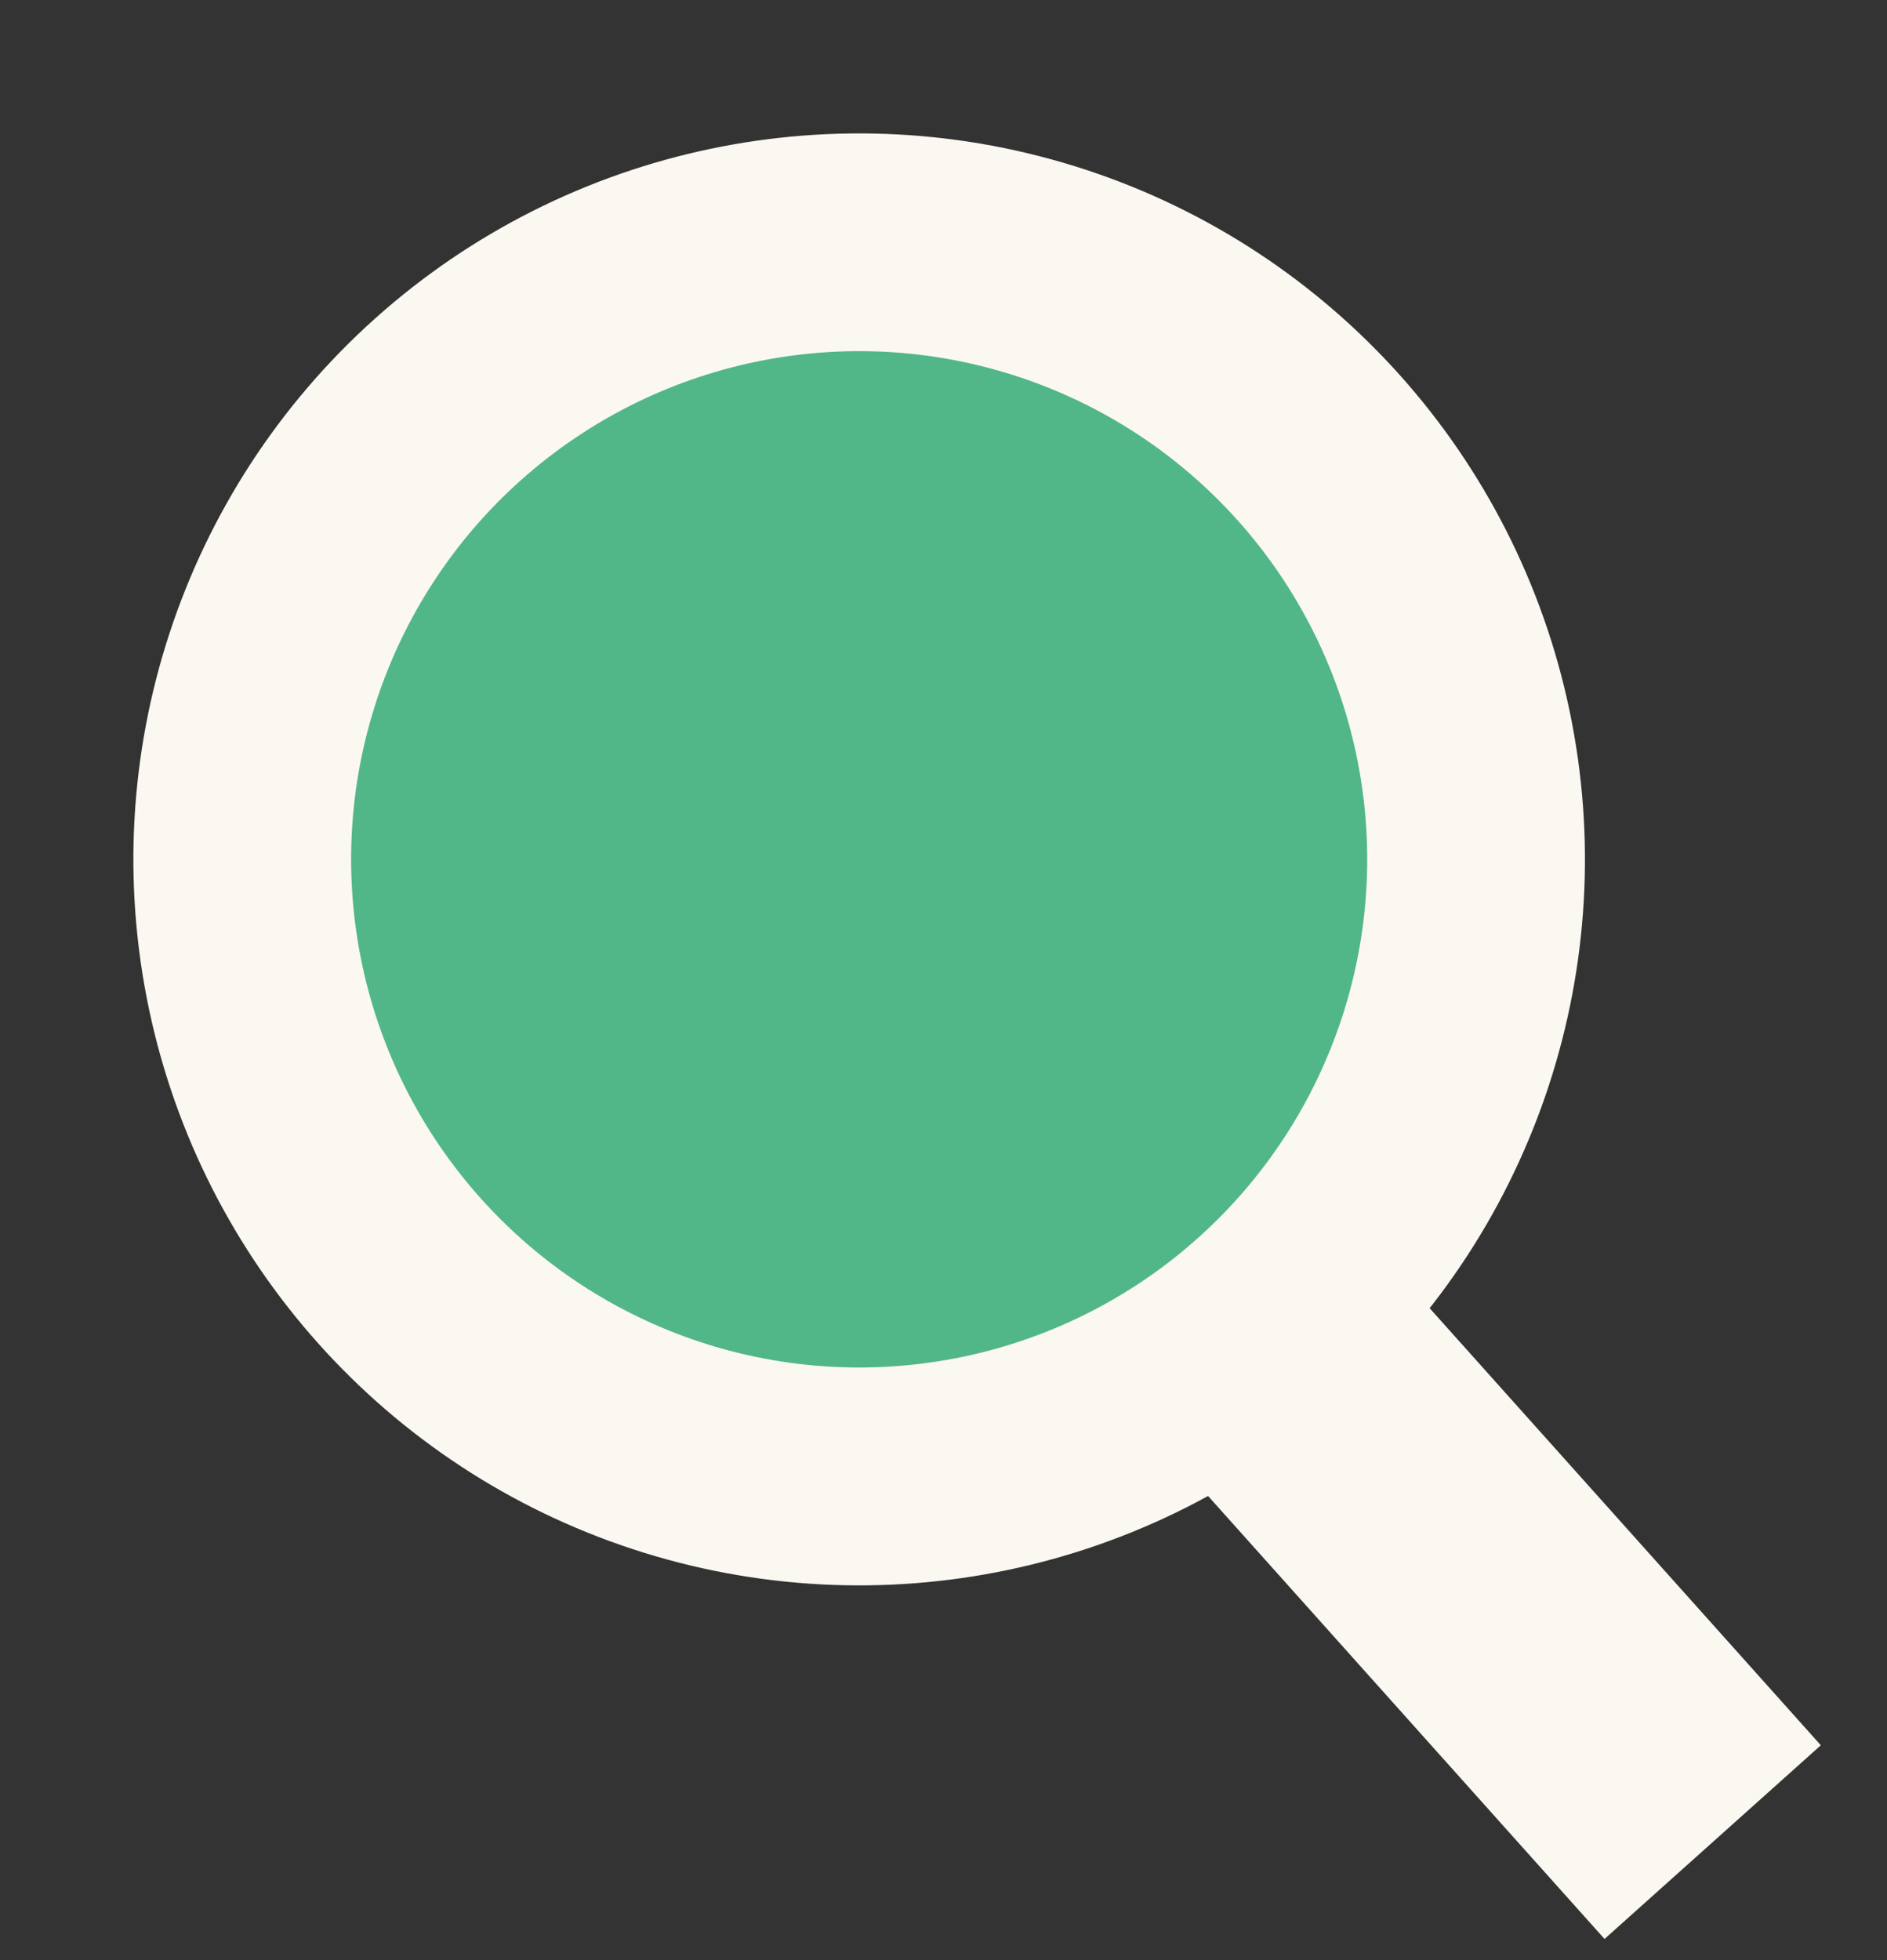 <svg width="26" height="27" viewBox="0 0 26 27" fill="none" xmlns="http://www.w3.org/2000/svg">
<rect x="0" y="0" width="26" height="27" fill="#333333" stroke="none"/>
<rect x="15.438" y="19.258" width="4" height="10" transform="rotate(-41.836 15.438 19.258)" fill="#FBF8F2"/>
<circle cx="11.838" cy="11.838" r="10" transform="rotate(-11.836 11.838 11.838)" fill="#FBF8F2"/>
<circle cx="11.838" cy="11.837" r="7" transform="rotate(-11.836 11.838 11.837)" fill="#52B788"/>
</svg>

